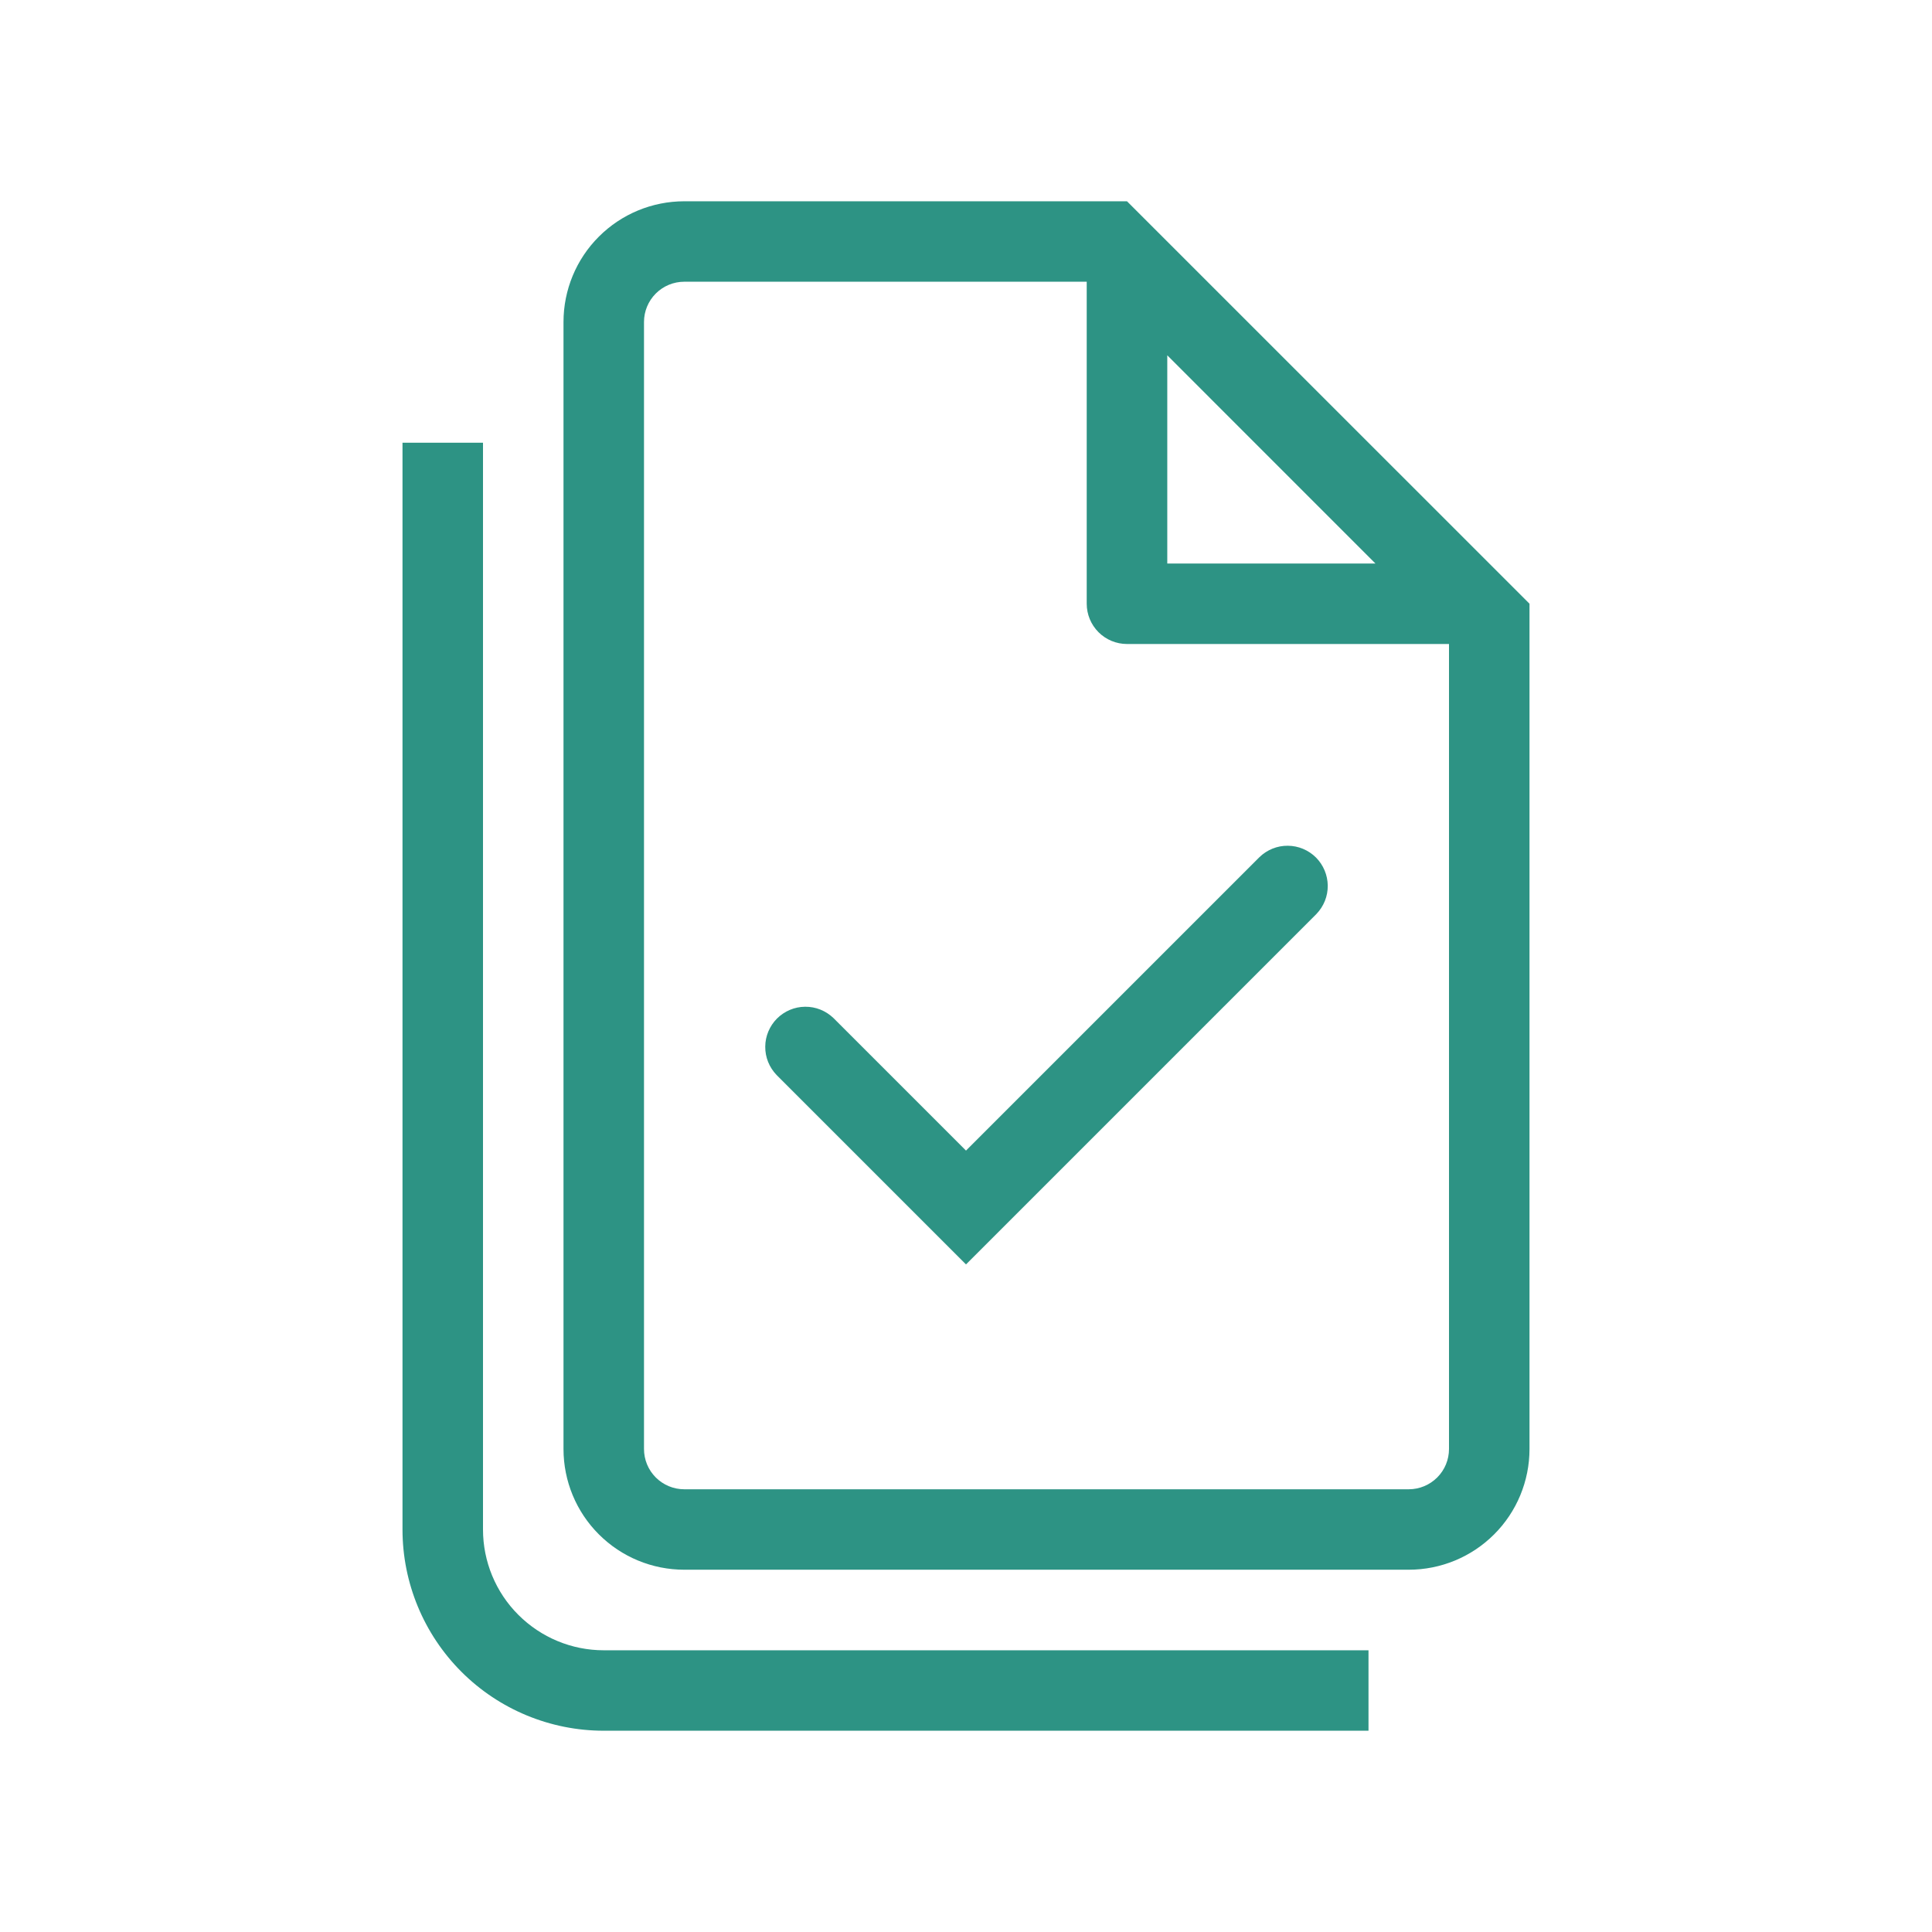 <svg width="33" height="33" viewBox="0 0 33 33" fill="none" xmlns="http://www.w3.org/2000/svg">
<path d="M22.486 15.611C22.611 15.481 22.681 15.308 22.679 15.127C22.677 14.947 22.605 14.775 22.478 14.647C22.35 14.52 22.178 14.447 21.997 14.446C21.817 14.444 21.644 14.514 21.514 14.639L16.5 19.653L14.236 17.389C14.106 17.264 13.933 17.194 13.752 17.196C13.572 17.197 13.4 17.27 13.272 17.397C13.145 17.525 13.072 17.697 13.071 17.877C13.069 18.058 13.139 18.231 13.264 18.361L16.5 21.597L22.486 15.611Z" fill="#2D9384"/>
<path fill-rule="evenodd" clip-rule="evenodd" d="M26.125 10.312V24.75C26.125 25.297 25.908 25.822 25.521 26.208C25.134 26.595 24.61 26.812 24.062 26.812H11.688C11.14 26.812 10.616 26.595 10.229 26.208C9.842 25.822 9.625 25.297 9.625 24.75V5.5C9.625 4.953 9.842 4.428 10.229 4.042C10.616 3.655 11.14 3.438 11.688 3.438H19.25L26.125 10.312ZM19.25 11C19.068 11 18.893 10.928 18.764 10.799C18.635 10.67 18.562 10.495 18.562 10.312V4.812H11.688C11.505 4.812 11.33 4.885 11.201 5.014C11.072 5.143 11 5.318 11 5.5V24.75C11 24.932 11.072 25.107 11.201 25.236C11.33 25.365 11.505 25.438 11.688 25.438H24.062C24.245 25.438 24.42 25.365 24.549 25.236C24.678 25.107 24.75 24.932 24.75 24.75V11H19.25ZM19.938 6.069L23.493 9.625H19.938V6.069Z" fill="#2D9384"/>
<path d="M8.25 7.562V26.125C8.25 26.672 8.467 27.197 8.854 27.583C9.241 27.97 9.765 28.188 10.312 28.188H23.375V29.562H10.312C9.401 29.562 8.526 29.2 7.882 28.556C7.237 27.911 6.875 27.037 6.875 26.125V7.562H8.25Z" fill="#2D9384"/>
</svg>

